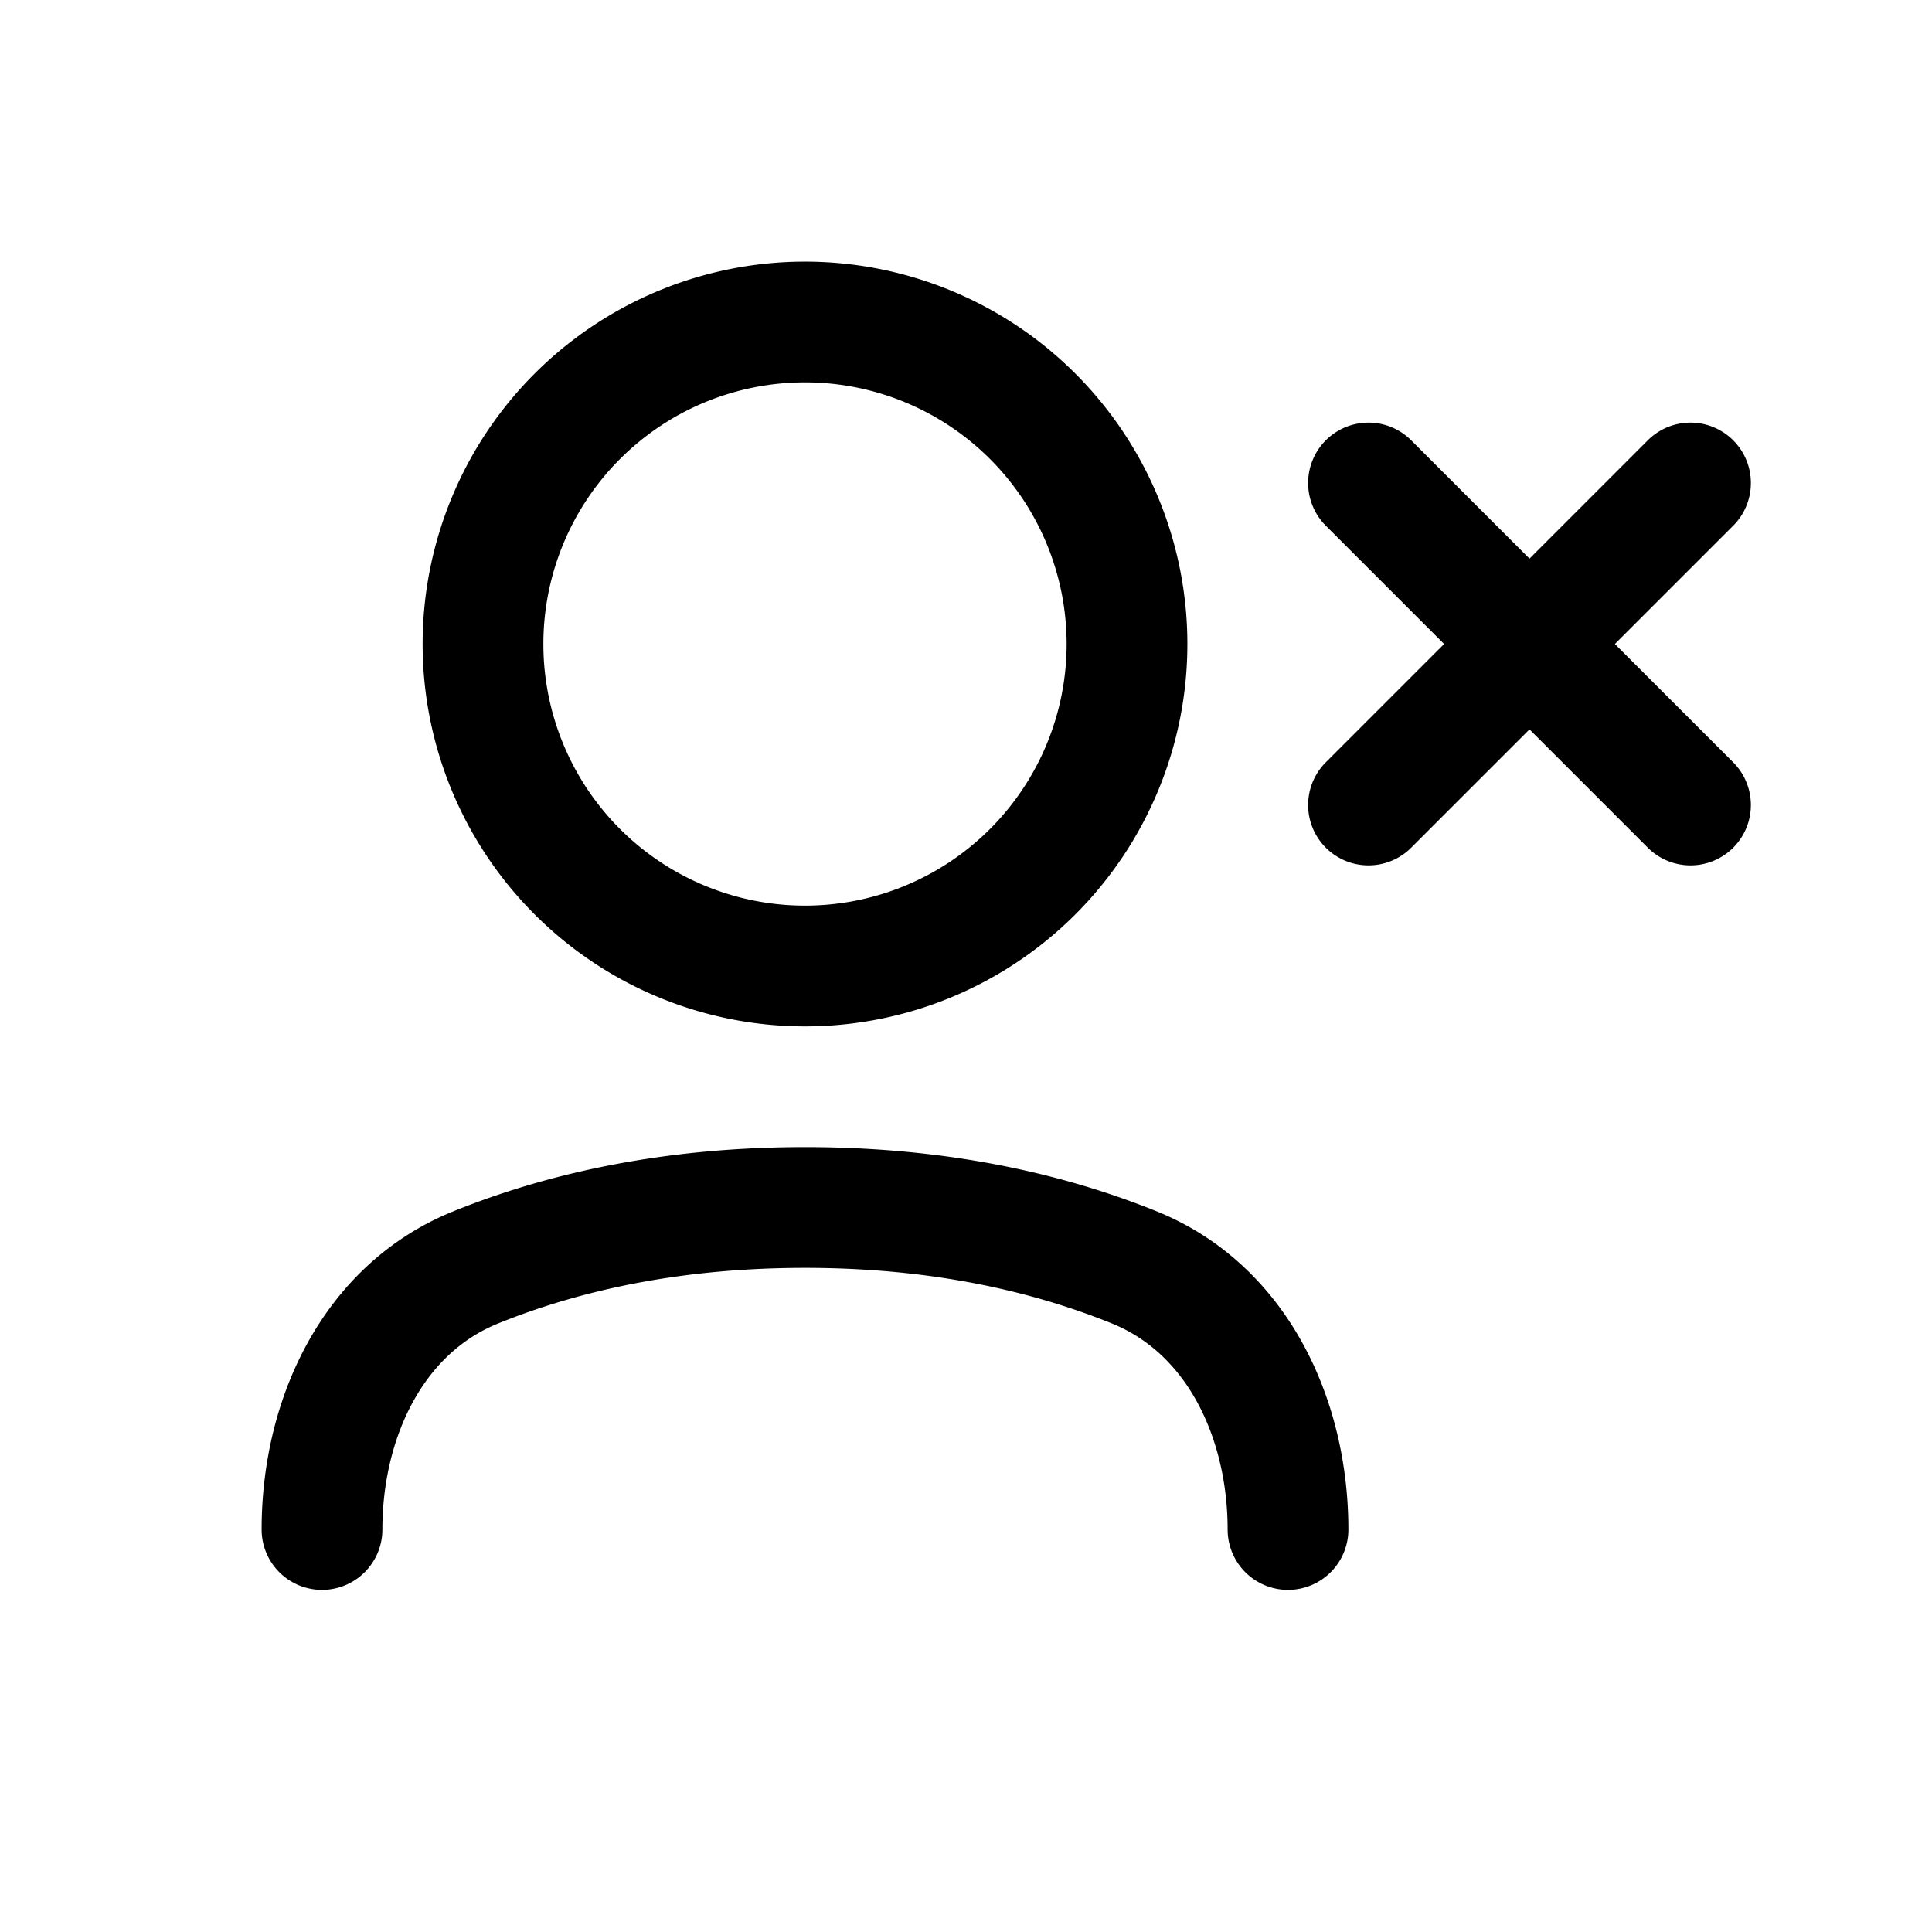 <svg id="userDelete" xmlns="http://www.w3.org/2000/svg" fill="none" viewBox="0 0 24 24">
    <path stroke="currentColor" stroke-linecap="round" stroke-linejoin="round" stroke-width="1.5"
          d="m19 8-2-2m2 2 2-2m-2 2-2 2m2-2 2 2m-5 9c0-1.379-.632-2.74-1.91-3.256C13.002 15.304 11.653 15 10 15s-3.003.304-4.09.744C4.632 16.26 4 17.62 4 19M14 8a4 4 0 1 1-8 0 4 4 0 0 1 8 0"/>
</svg>